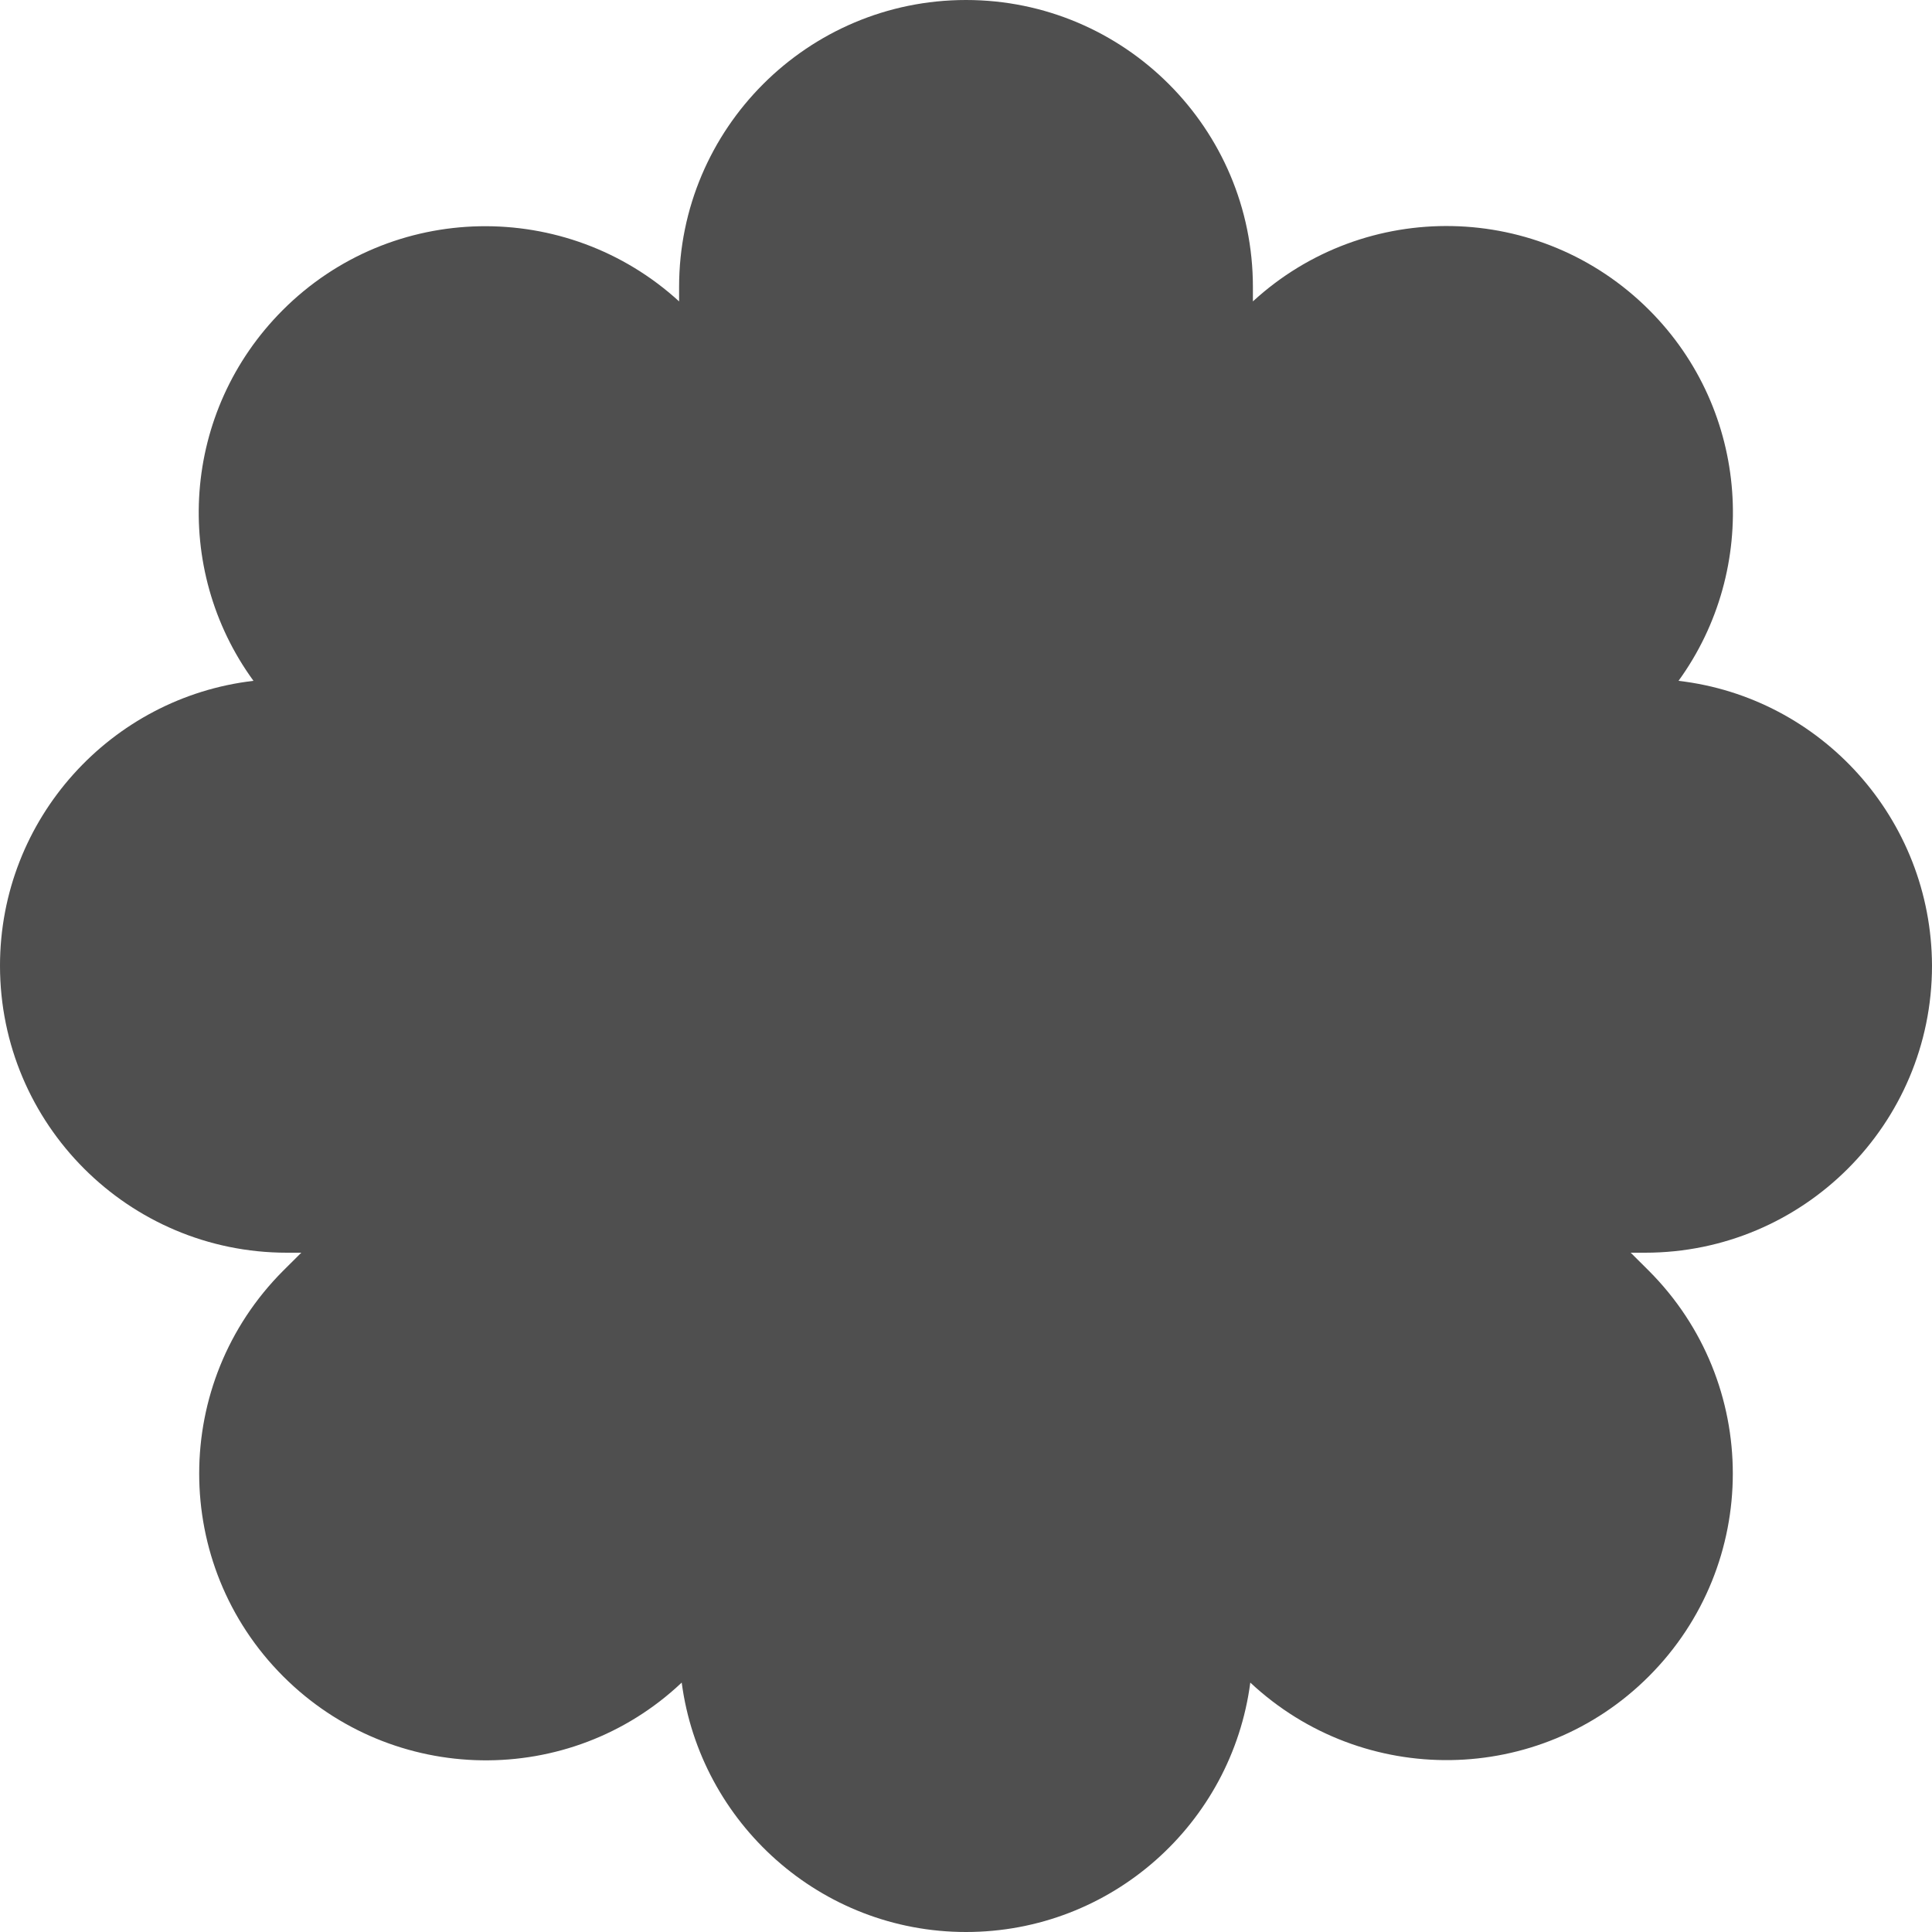 <svg width="20" height="20" viewBox="0 0 20 20" fill="none" xmlns="http://www.w3.org/2000/svg">
<g id="Spark 122" opacity="0.8">
<path id="Vector" d="M17.376 7.048C18.217 5.888 18.116 4.253 17.073 3.21C15.945 2.081 14.135 2.05 12.97 3.12V2.97C12.97 1.331 11.639 0 10 0C8.361 0 7.03 1.331 7.03 2.97V3.12C5.865 2.055 4.055 2.081 2.927 3.21C1.879 4.259 1.778 5.888 2.624 7.048C1.15 7.219 0 8.475 0 9.997C0 11.637 1.331 12.968 2.97 12.968H3.119L2.932 13.154C1.772 14.315 1.772 16.194 2.932 17.354C4.066 18.488 5.897 18.515 7.057 17.418C7.249 18.871 8.494 20 10 20C11.506 20 12.752 18.877 12.943 17.418C14.109 18.509 15.934 18.488 17.068 17.354C18.228 16.194 18.228 14.315 17.068 13.154L16.881 12.968H17.03C18.669 12.968 20 11.637 20 9.997C19.995 8.475 18.851 7.219 17.376 7.048Z" fill="#232323"/>
</g>
</svg>
